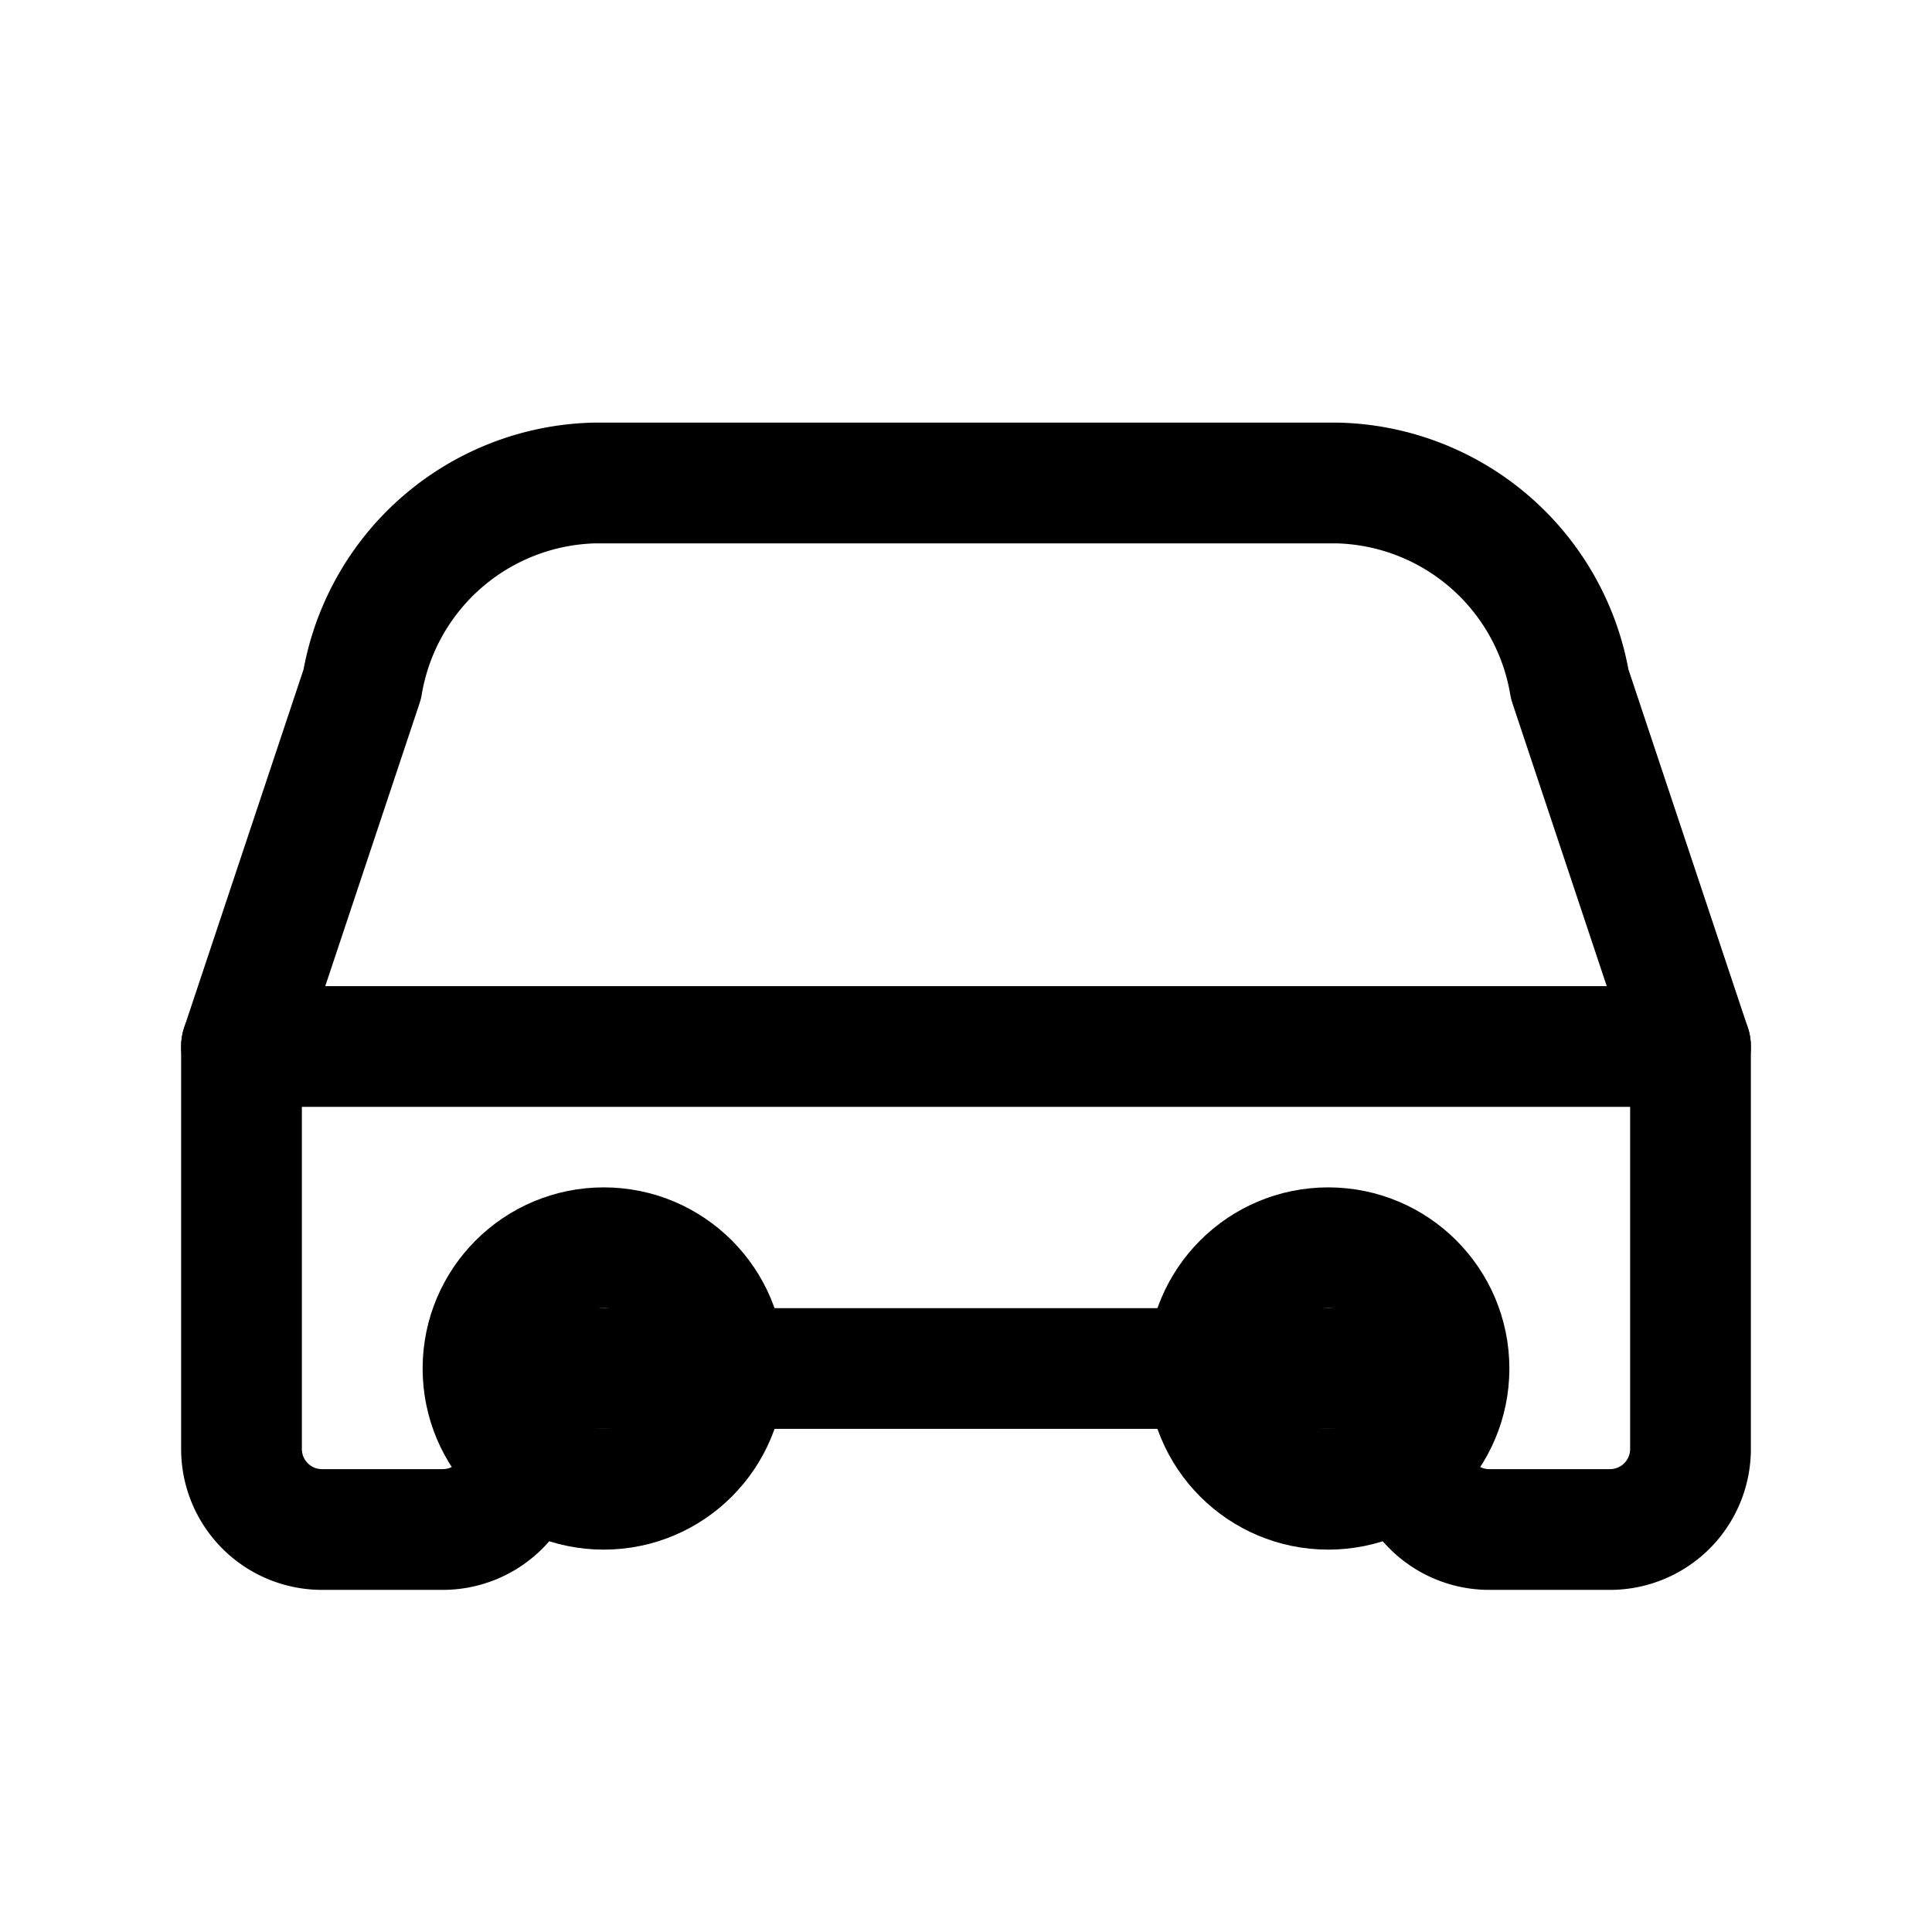 <svg xmlns="http://www.w3.org/2000/svg" viewBox="0 0 24 24" fill="none" stroke="currentColor" stroke-width="1.5">
  <path d="M3 13l1.5-4.5A3 3 0 0 1 7.38 6h9.24a3 3 0 0 1 2.88 2.5L21 13" stroke-linecap="round" stroke-linejoin="round"/>
  <path d="M3 13h18v5a1 1 0 0 1-1 1h-1.5a1 1 0 0 1-1-1v-1H6.5v1a1 1 0 0 1-1 1H4a1 1 0 0 1-1-1v-5z" stroke-linecap="round" stroke-linejoin="round"/>
  <circle cx="7.5" cy="17" r="1.5"/>
  <circle cx="16.5" cy="17" r="1.5"/>
</svg>